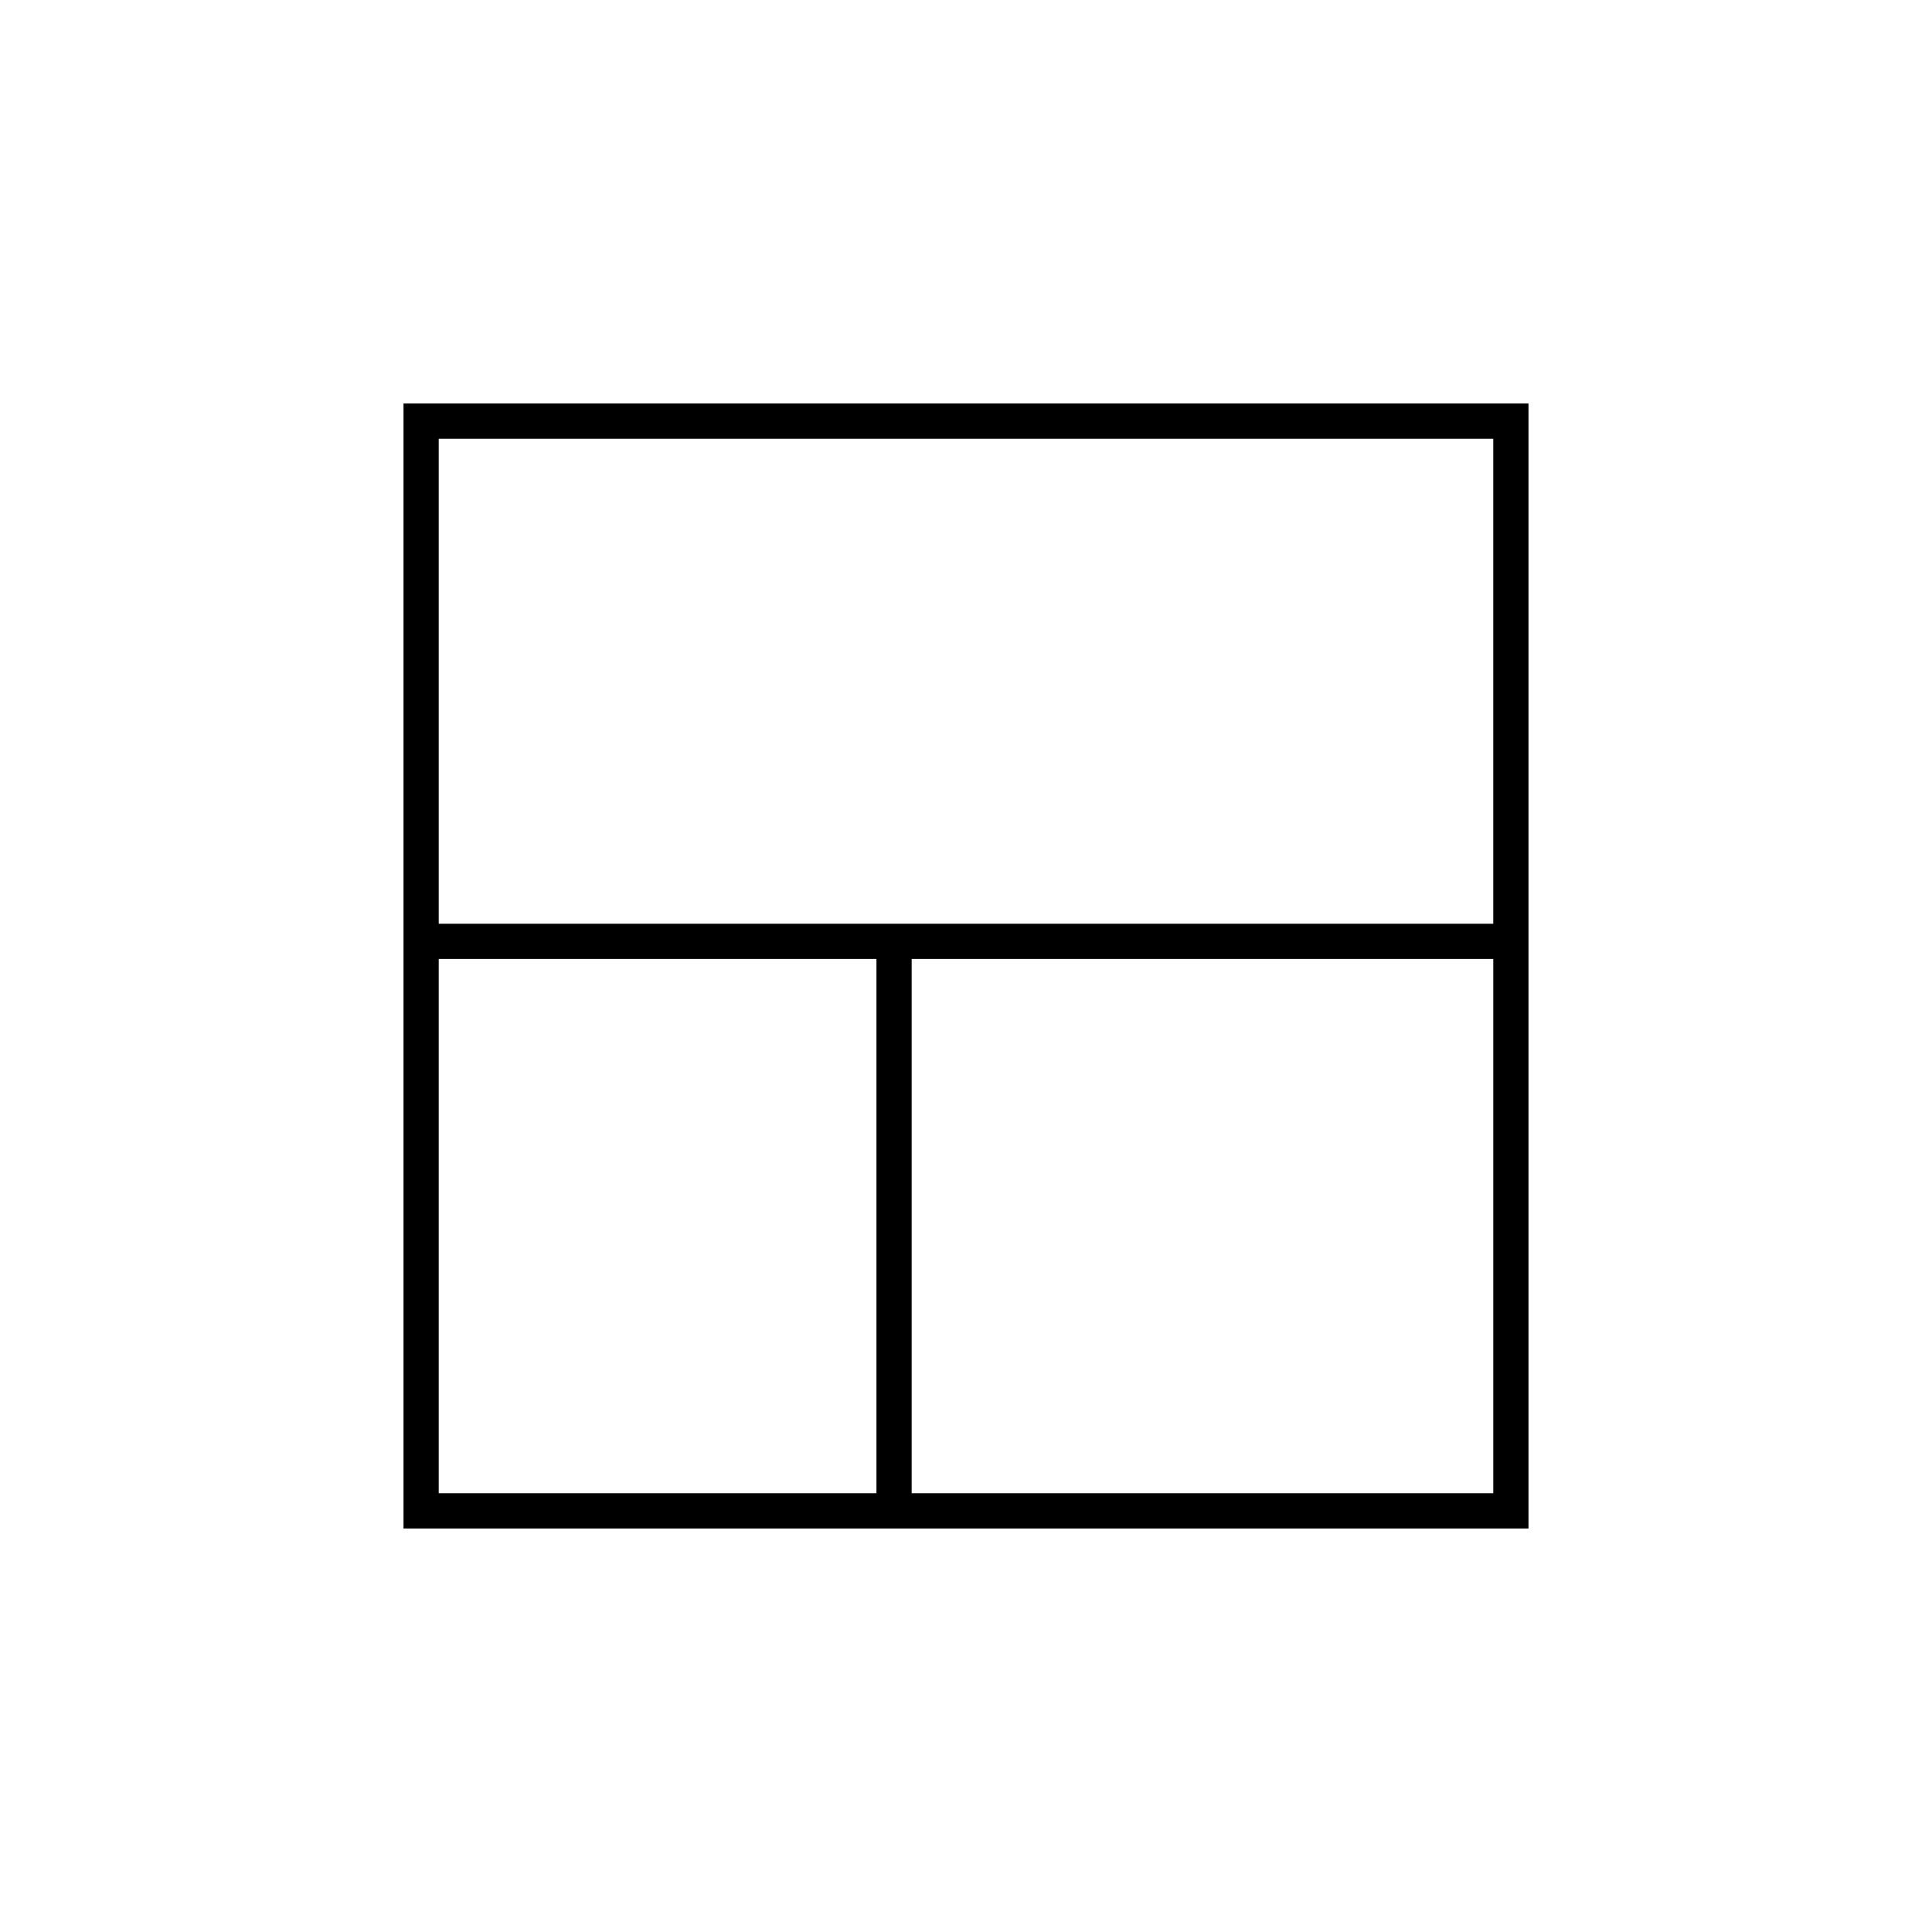 <svg xmlns="http://www.w3.org/2000/svg" height="20" viewBox="0 -960 960 960" width="20"><path d="M200.5-200.5v-559h559v559h-559Zm235-17.5v-265.5H218V-218h217.5Zm17.5 0h289v-265.5H453V-218ZM218-501h524v-241H218v241Z"/></svg>